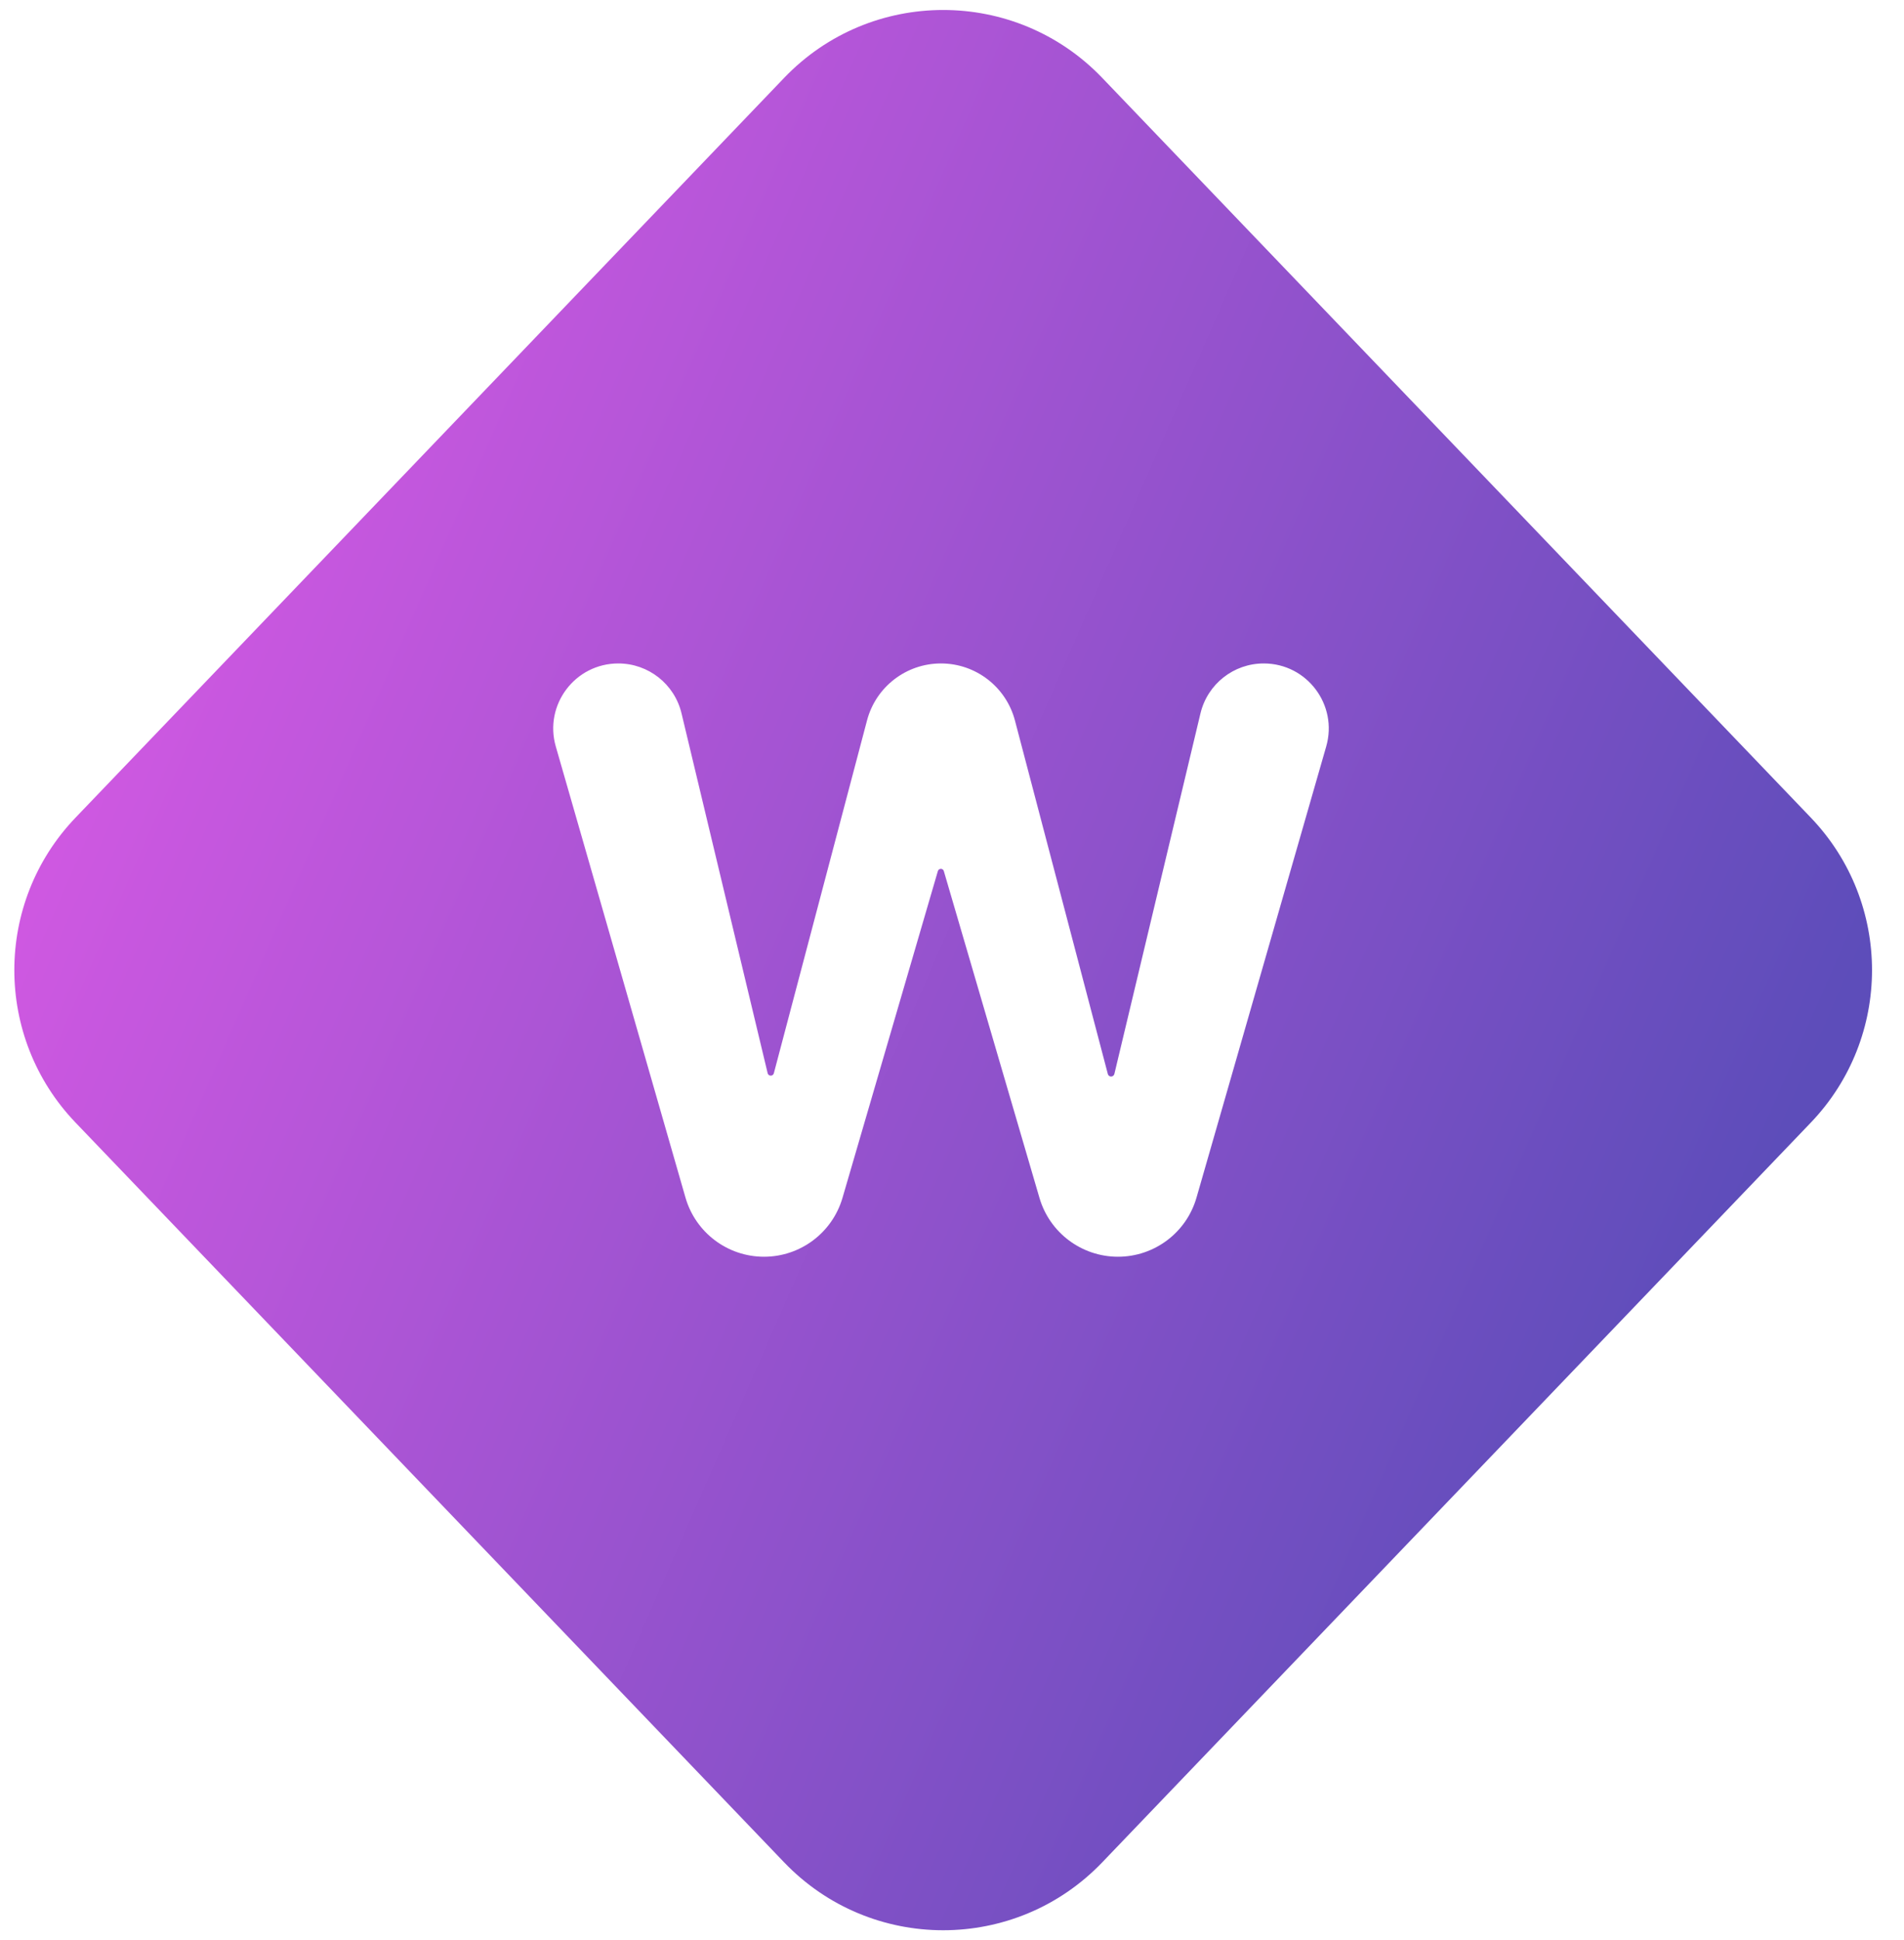 <svg width="54" height="55" viewBox="0 0 54 55" fill="none" xmlns="http://www.w3.org/2000/svg">
<path fill-rule="evenodd" clip-rule="evenodd" d="M31.262 2.209C28.802 -0.359 24.698 -0.359 22.238 2.209L2.144 23.176C-0.173 25.593 -0.173 29.407 2.144 31.824L22.238 52.791C24.698 55.359 28.802 55.359 31.262 52.791L51.356 31.824C53.672 29.407 53.672 25.593 51.356 23.176L31.262 2.209ZM17.536 18.807C16.309 18.807 15.424 19.982 15.763 21.161L19.441 33.948C19.727 34.941 20.635 35.625 21.669 35.625V35.625C22.699 35.625 23.605 34.945 23.894 33.957L26.599 24.693C26.61 24.655 26.645 24.629 26.684 24.629V24.629C26.723 24.629 26.758 24.655 26.768 24.692L29.481 33.958C29.77 34.946 30.677 35.625 31.707 35.625V35.625C32.741 35.625 33.65 34.941 33.935 33.947L37.613 21.161C37.952 19.982 37.067 18.807 35.841 18.807V18.807C34.987 18.807 34.246 19.392 34.047 20.222L31.605 30.444C31.594 30.487 31.556 30.517 31.512 30.517V30.517C31.469 30.517 31.431 30.488 31.42 30.446L28.785 20.424C28.534 19.471 27.673 18.807 26.687 18.807V18.807C25.702 18.807 24.841 19.47 24.59 20.422L21.947 30.425C21.936 30.465 21.901 30.492 21.86 30.492V30.492C21.818 30.492 21.782 30.464 21.772 30.424L19.329 20.222C19.131 19.392 18.389 18.807 17.536 18.807V18.807Z" fill="url(#paint0_linear_2063_2930)"/>
<defs>
<linearGradient id="paint0_linear_2063_2930" x1="13.262" y1="-2.5" x2="57.346" y2="16.798" gradientUnits="userSpaceOnUse">
<stop stop-color="#CE58E1"/>
<stop offset="1" stop-color="#5D4DBA"/>
</linearGradient>
</defs>
</svg>

